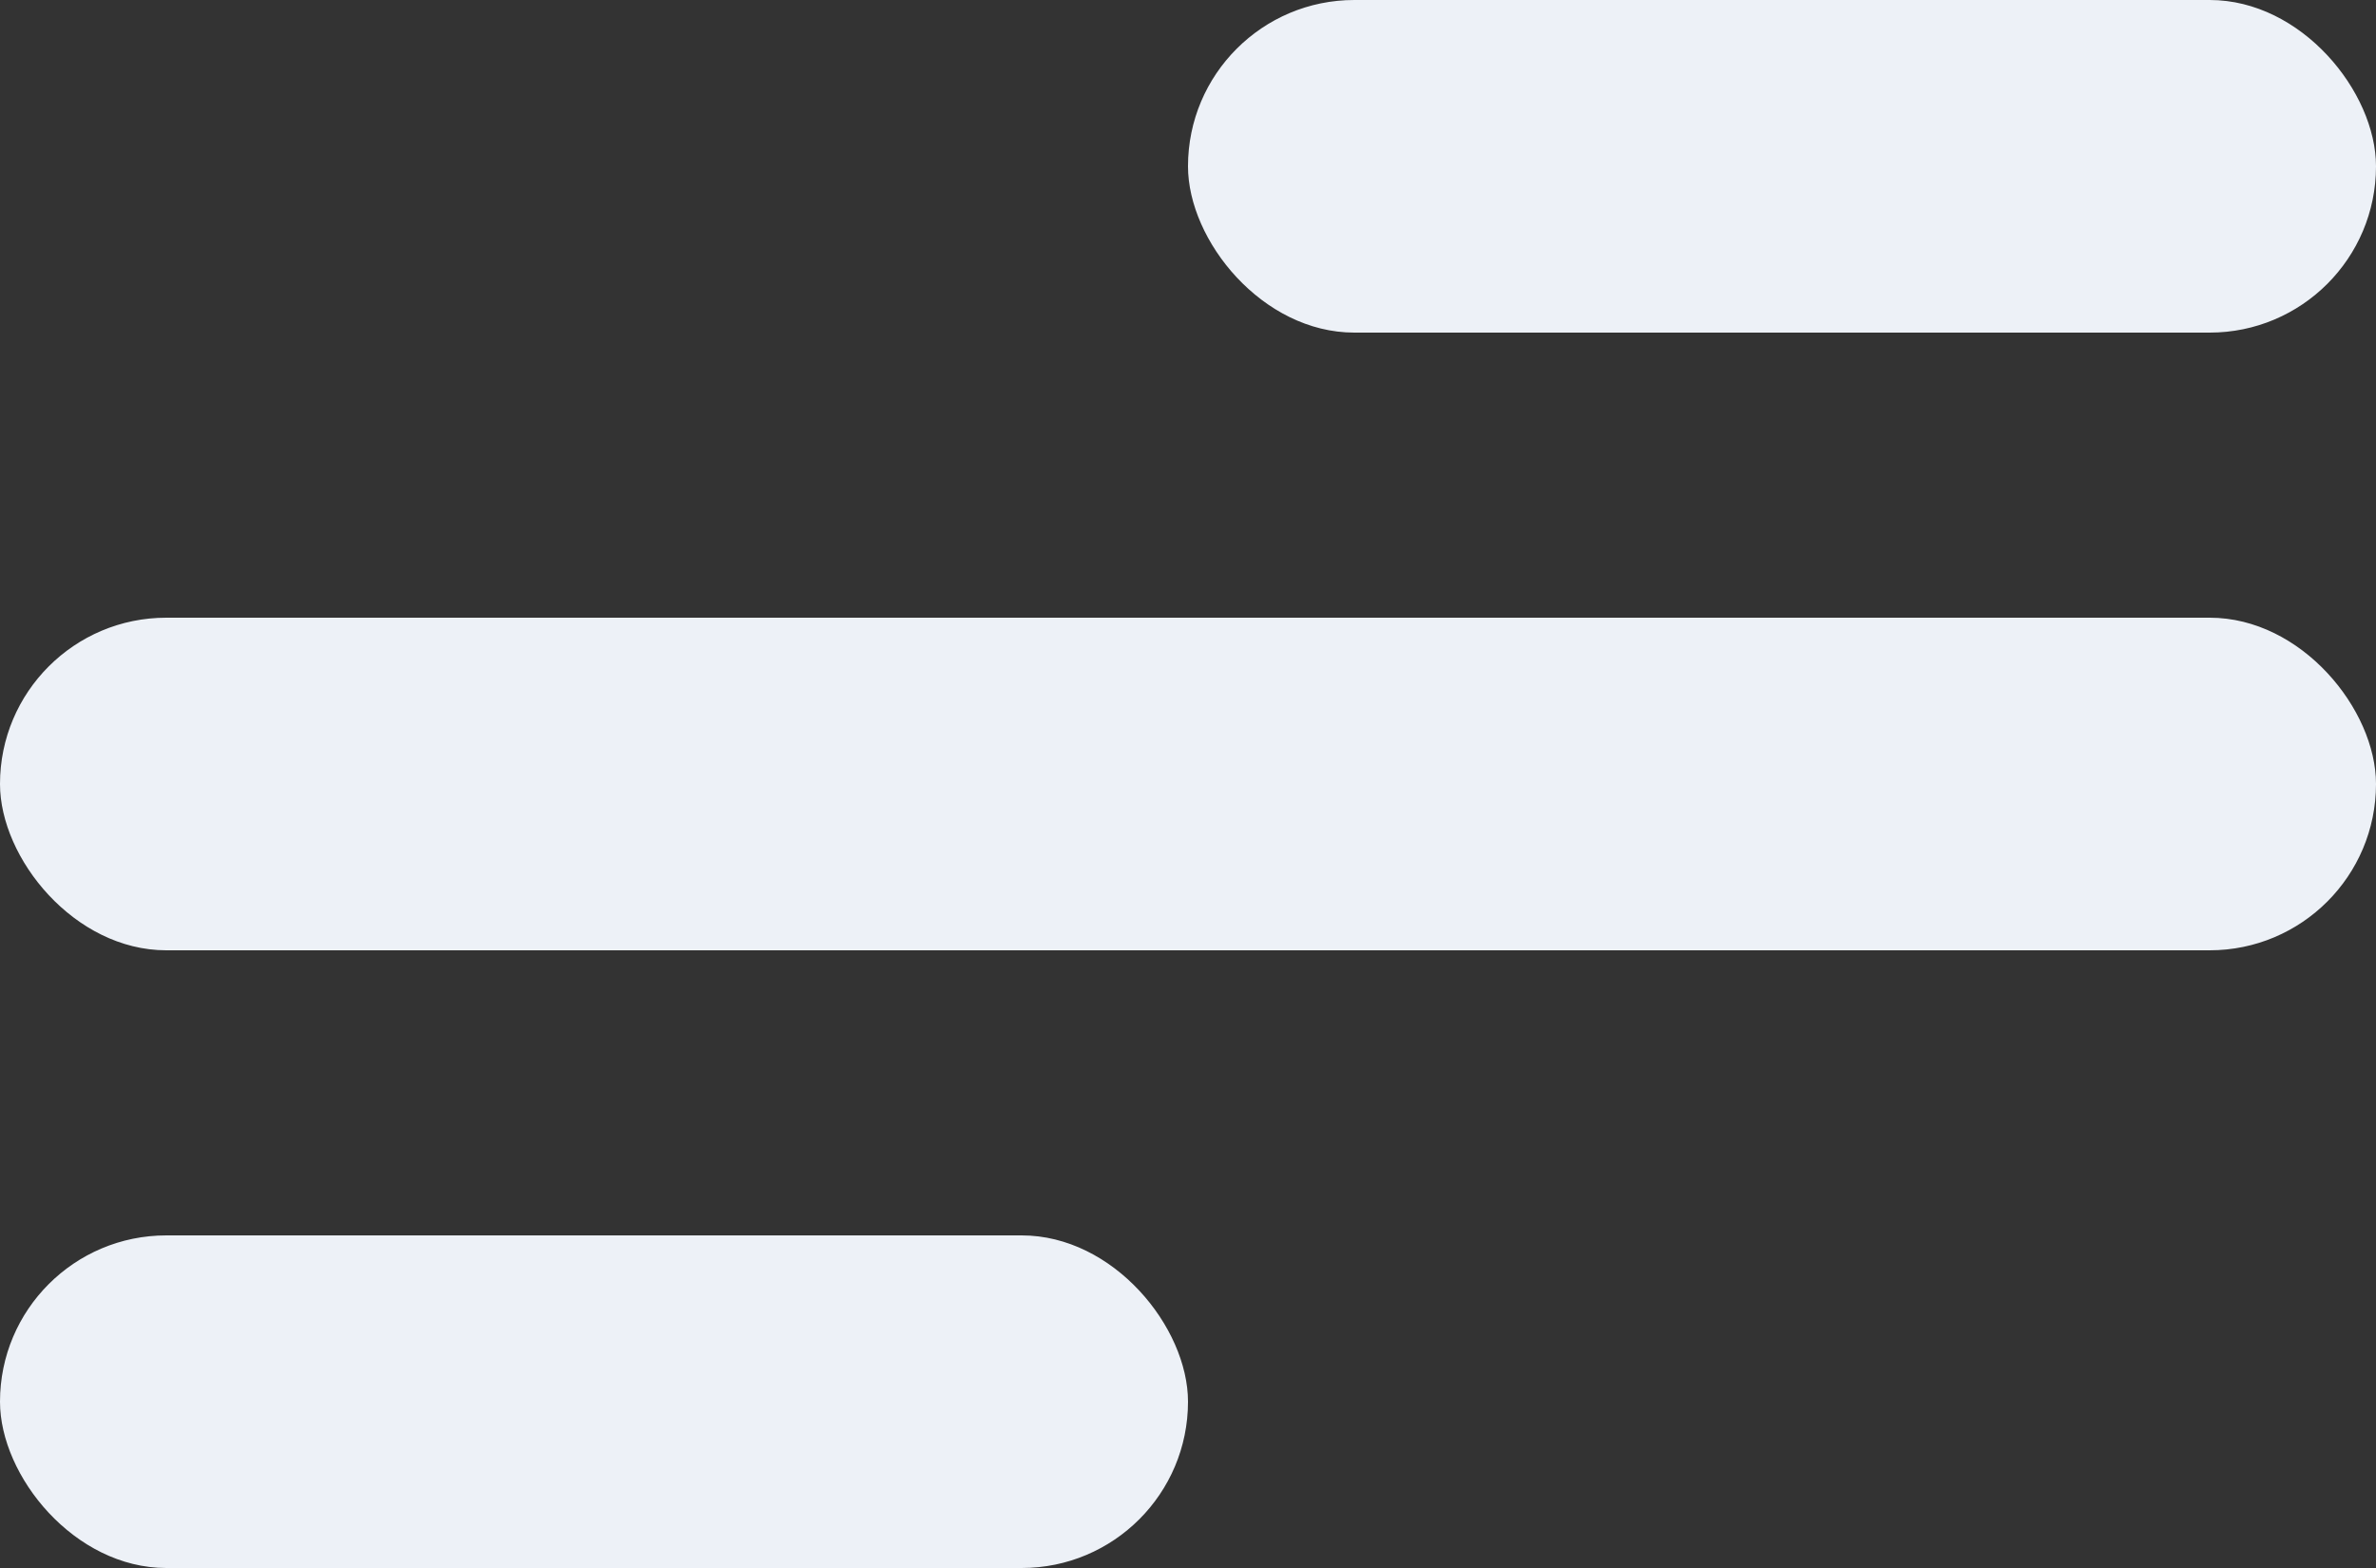 <svg xmlns="http://www.w3.org/2000/svg" width="50" height="33" viewBox="0 0 50 33">
  <rect x="0" y="0" width="50" height="33" fill="#333333" stroke="none"/>
  <g id="Grupo_1" data-name="Grupo 1" transform="translate(-1656.066 -61)">
    <rect id="Rectangle" width="50" height="7" rx="3.5" transform="translate(1656.066 74)" fill="#edf1f7"/>
    <rect id="Rectangle-2" data-name="Rectangle" width="25" height="7" rx="3.5" transform="translate(1681.066 61)" fill="#edf1f7"/>
    <rect id="Rectangle_" data-name="Rectangle " width="25" height="7" rx="3.5" transform="translate(1656.066 87)" fill="#edf1f7"/>
  </g>
</svg>
